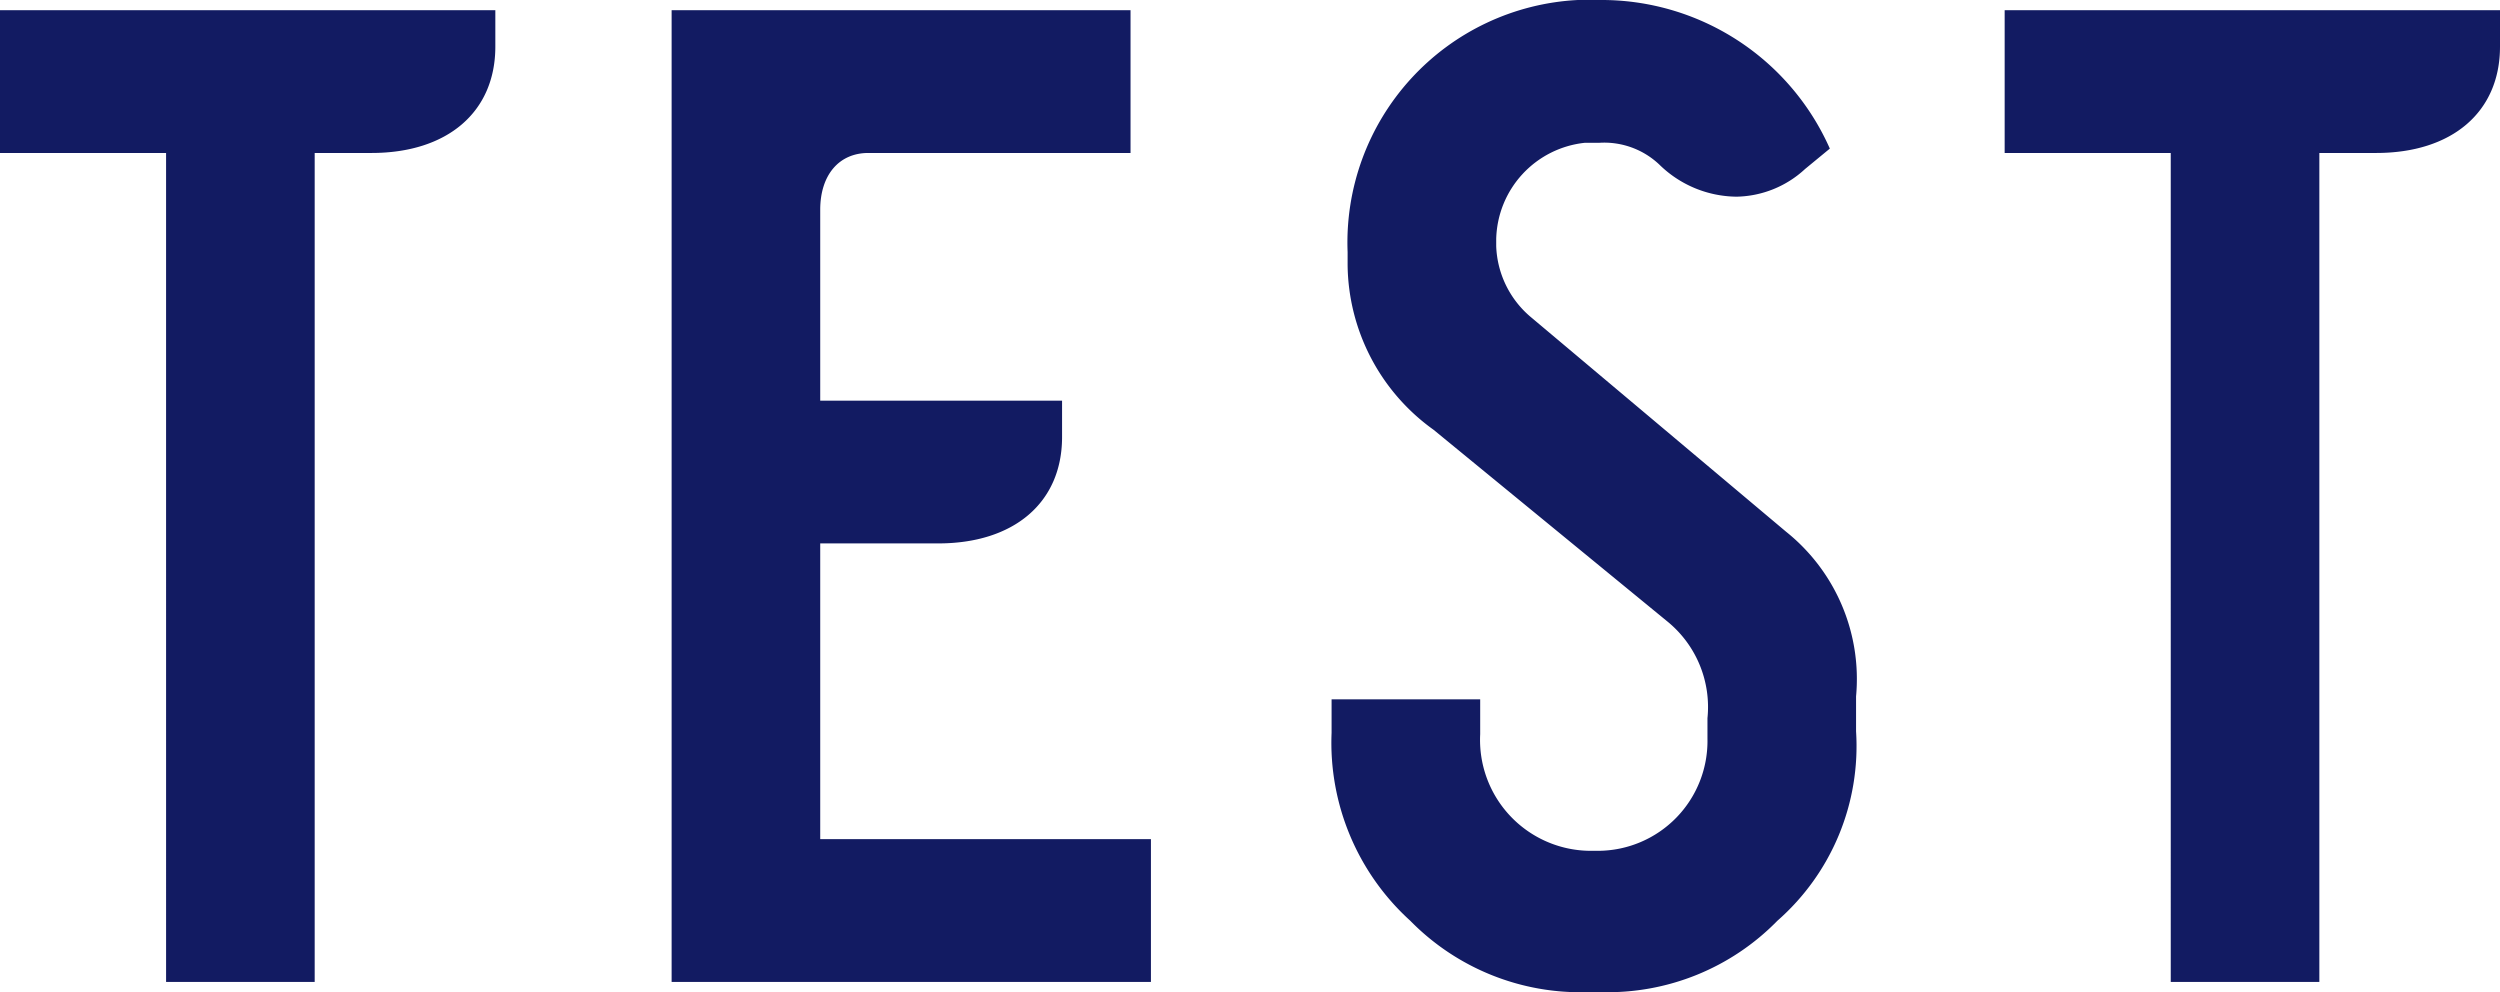 <svg xmlns="http://www.w3.org/2000/svg" width="51.48" height="20.43" viewBox="0 0 51.48 20.43">
  <path id="パス_832" data-name="パス 832" d="M-19.2-17.07h1.17c1.56,0,2.55-.84,2.55-2.19v-.75h-10.2v2.94h3.42V0h3.06ZM-8.79-9.03h2.43c1.56,0,2.55-.84,2.55-2.19v-.75H-8.79V-15.9c0-.72.39-1.17.99-1.17h5.4v-2.94h-9.45V0h9.87V-2.94H-8.79ZM12-17.16a5.142,5.142,0,0,0-4.74-3.06H6.81a5,5,0,0,0-4.74,5.19v.27a4.226,4.226,0,0,0,1.77,3.39L8.67-7.41a2.272,2.272,0,0,1,.81,1.98v.42A2.261,2.261,0,0,1,7.23-2.7H7.05A2.284,2.284,0,0,1,4.8-5.1v-.72H1.74v.69A4.948,4.948,0,0,0,3.36-1.26,4.908,4.908,0,0,0,7.02.21h.27a4.887,4.887,0,0,0,3.63-1.47,4.78,4.78,0,0,0,1.62-3.9v-.72A3.883,3.883,0,0,0,11.1-9.27L5.82-13.71a2,2,0,0,1-.69-1.44v-.15a2.041,2.041,0,0,1,1.83-1.98h.3a1.649,1.649,0,0,1,1.23.45,2.3,2.3,0,0,0,1.59.66,2.131,2.131,0,0,0,1.41-.57Zm10.08.09h1.17c1.56,0,2.55-.84,2.55-2.19v-.75H15.6v2.94h3.42V0h3.06Z" transform="translate(25.68 20.22)" fill="#121b62"/>
</svg>
